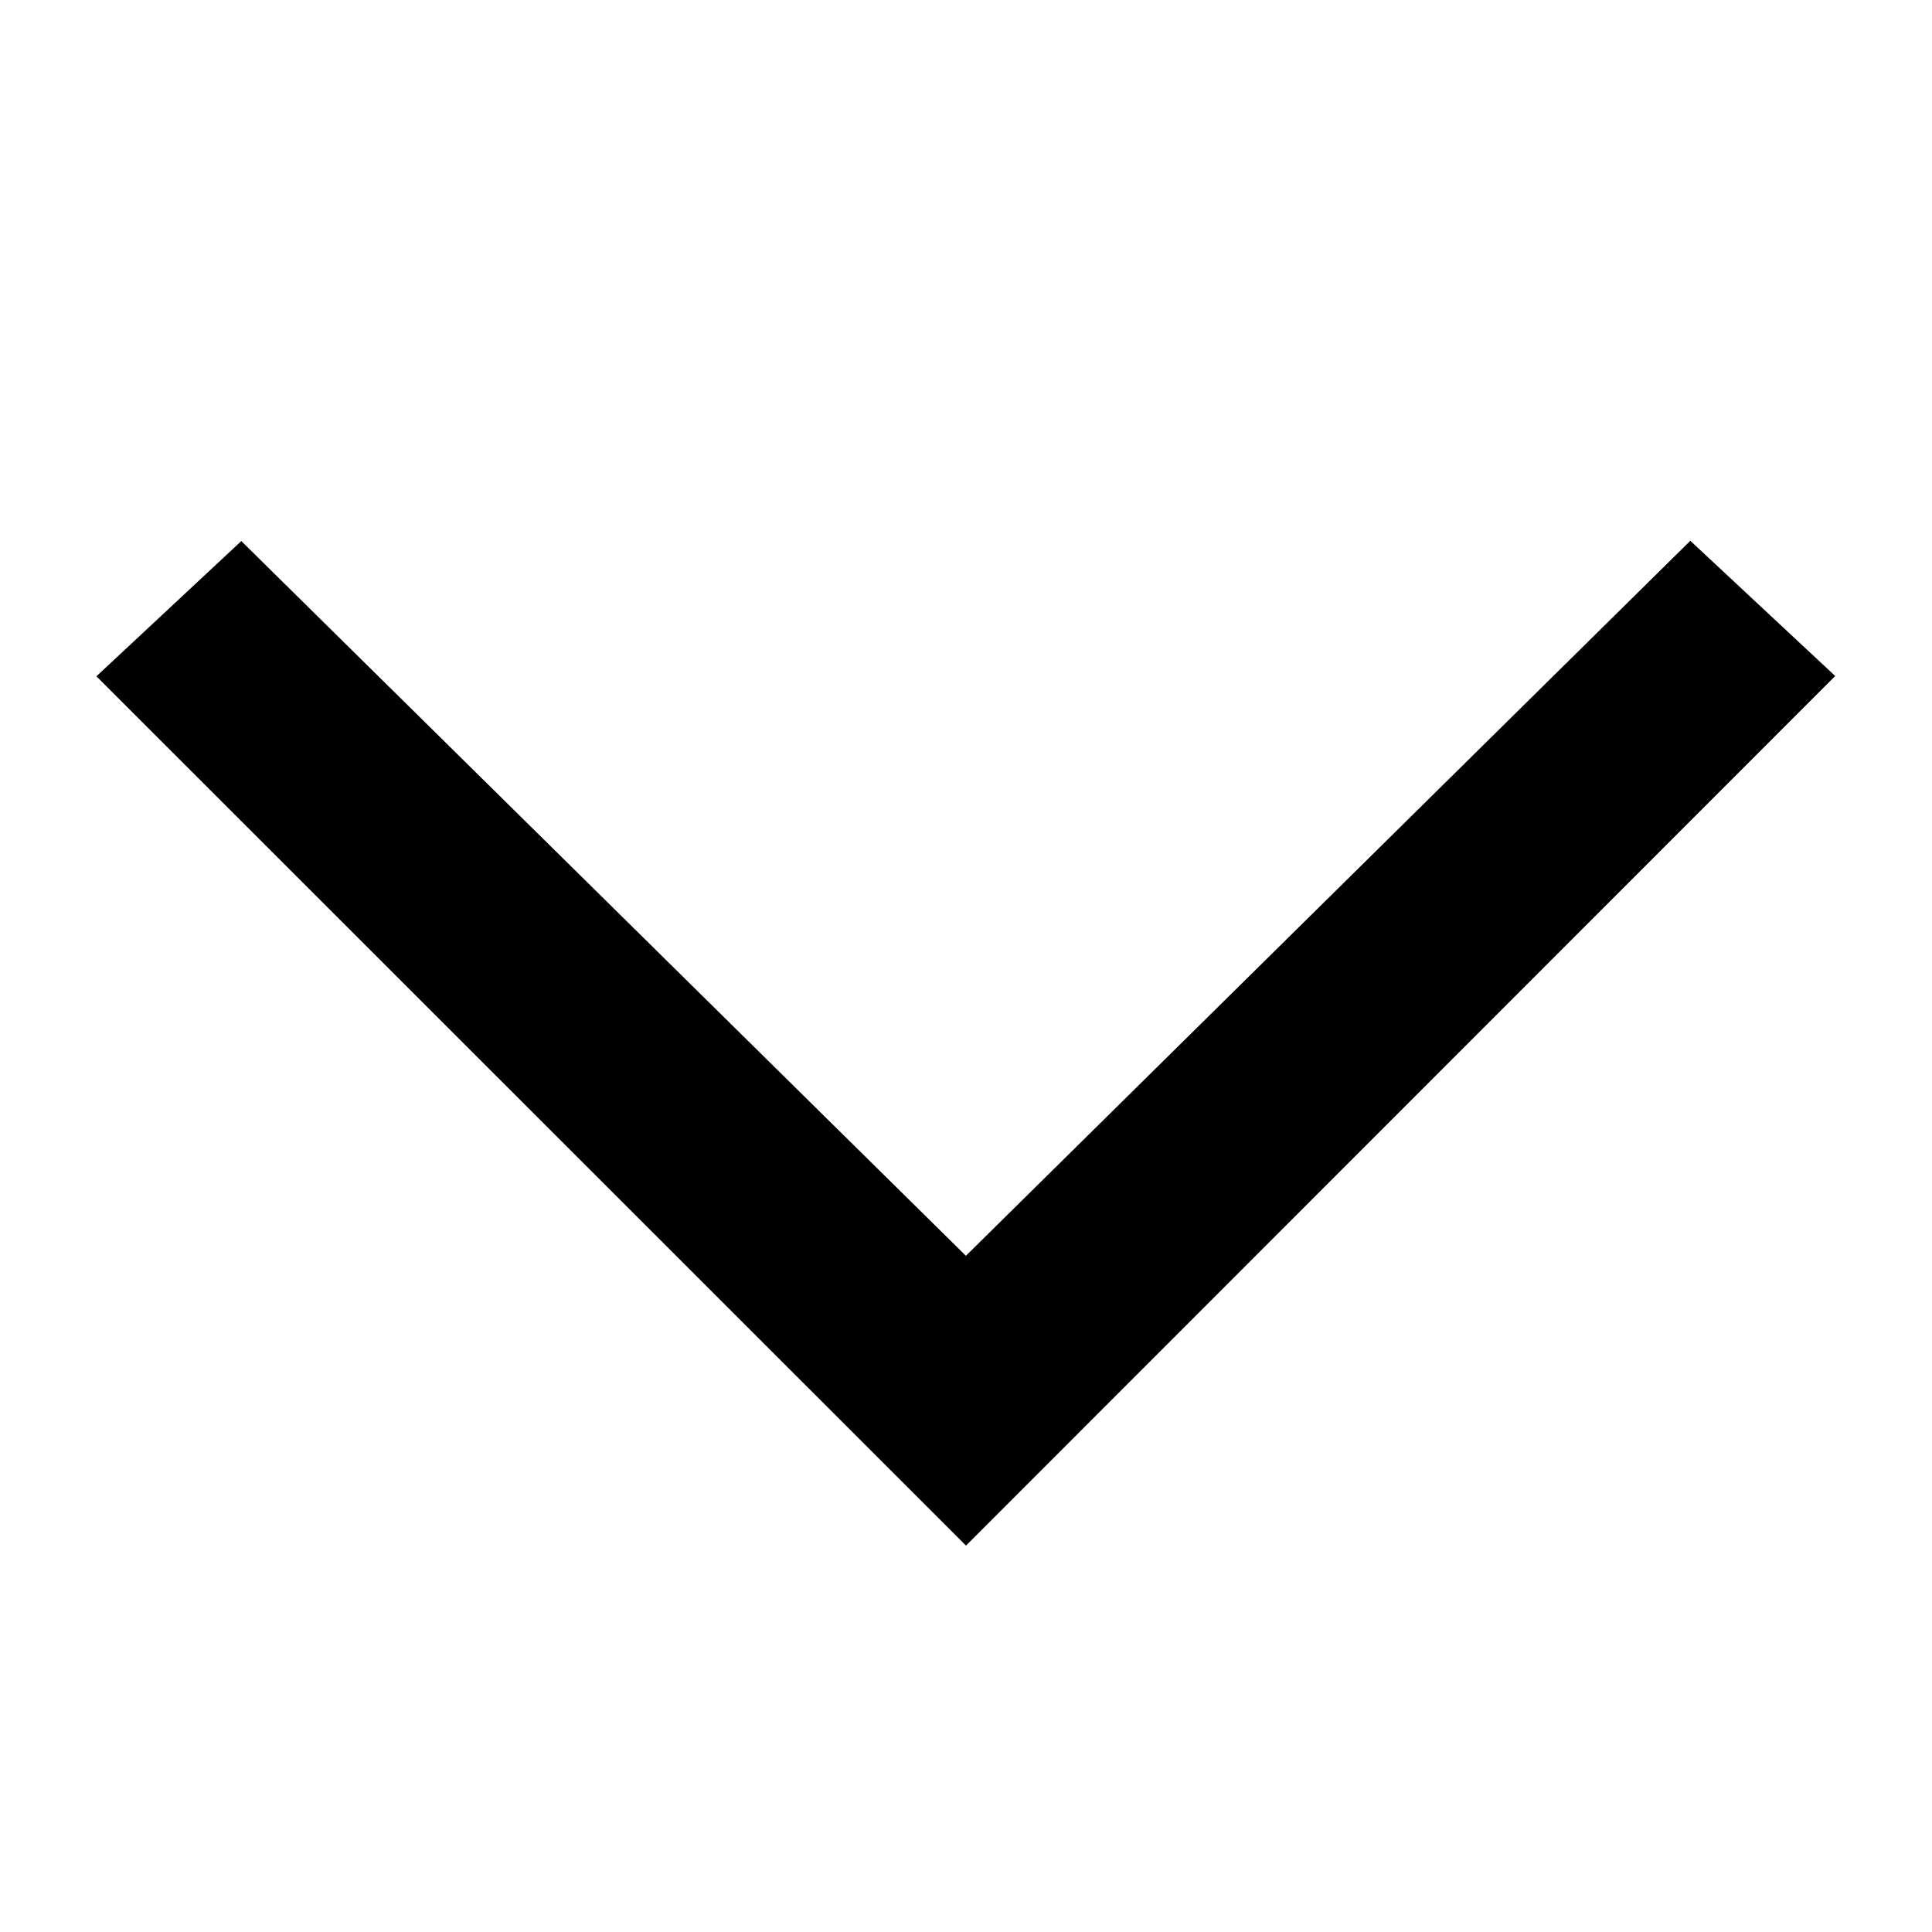 <svg width="20" height="20" viewBox="0 0 20 20" fill="none" xmlns="http://www.w3.org/2000/svg">
<path d="M18.998 6.998L17.498 5.598L9.999 13L2.498 5.601L0.998 7.001L10 16L18.998 6.998Z" fill="black"/>
</svg>
